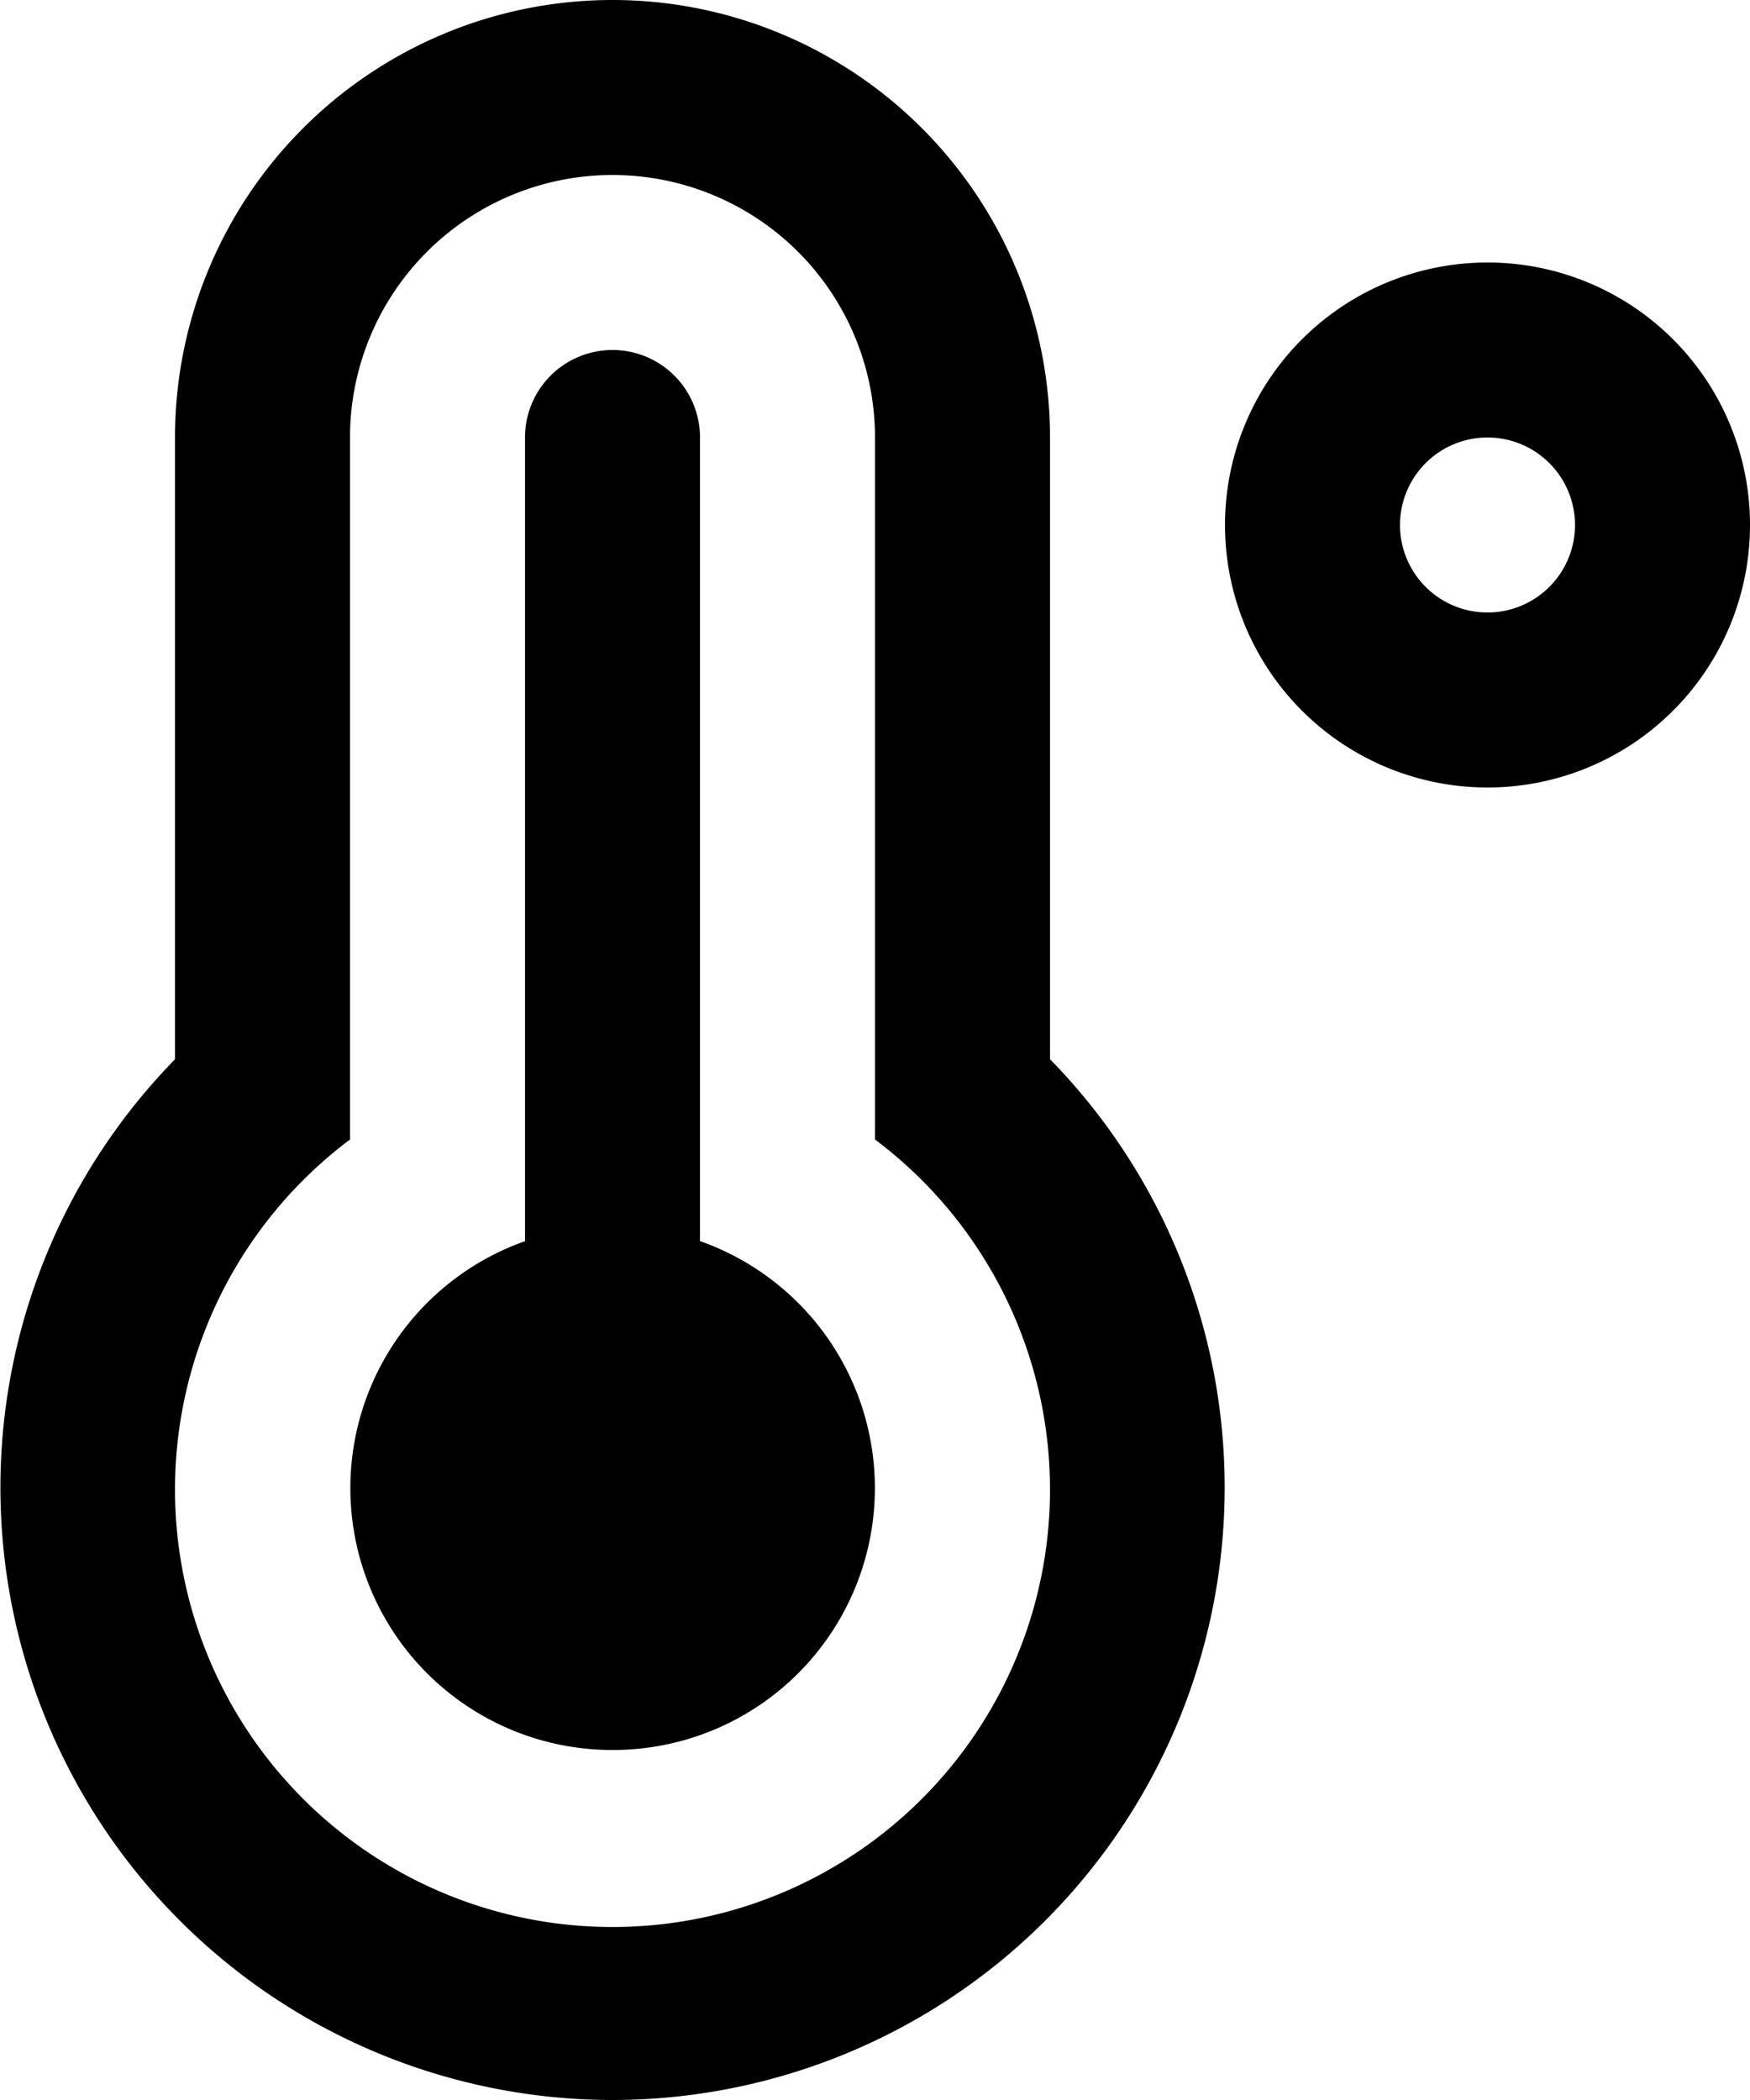 <svg xmlns="http://www.w3.org/2000/svg" width="20" height="24" viewBox="0 0 20 24">
  <defs>
    <style>
      .cls-1 {
        fill-rule: evenodd;
      }
    </style>
  </defs>
  <path id="temperature" class="cls-1" d="M19,9a3,3,0,1,1,3-3A3,3,0,0,1,19,9Zm0-4a1,1,0,1,0,1,1A1,1,0,0,0,19,5ZM9,24A7,7,0,0,1,4,12.106V5A5,5,0,1,1,14,5v7.105A7,7,0,0,1,9,24Zm3-10.977V5A3,3,0,0,0,6,5v8.023A5,5,0,1,0,12,13.023ZM9,20a2.993,2.993,0,0,1-1-5.815V5a1,1,0,0,1,2,0v9.184A2.993,2.993,0,0,1,9,20Z" transform="translate(-2)"/>
</svg>

